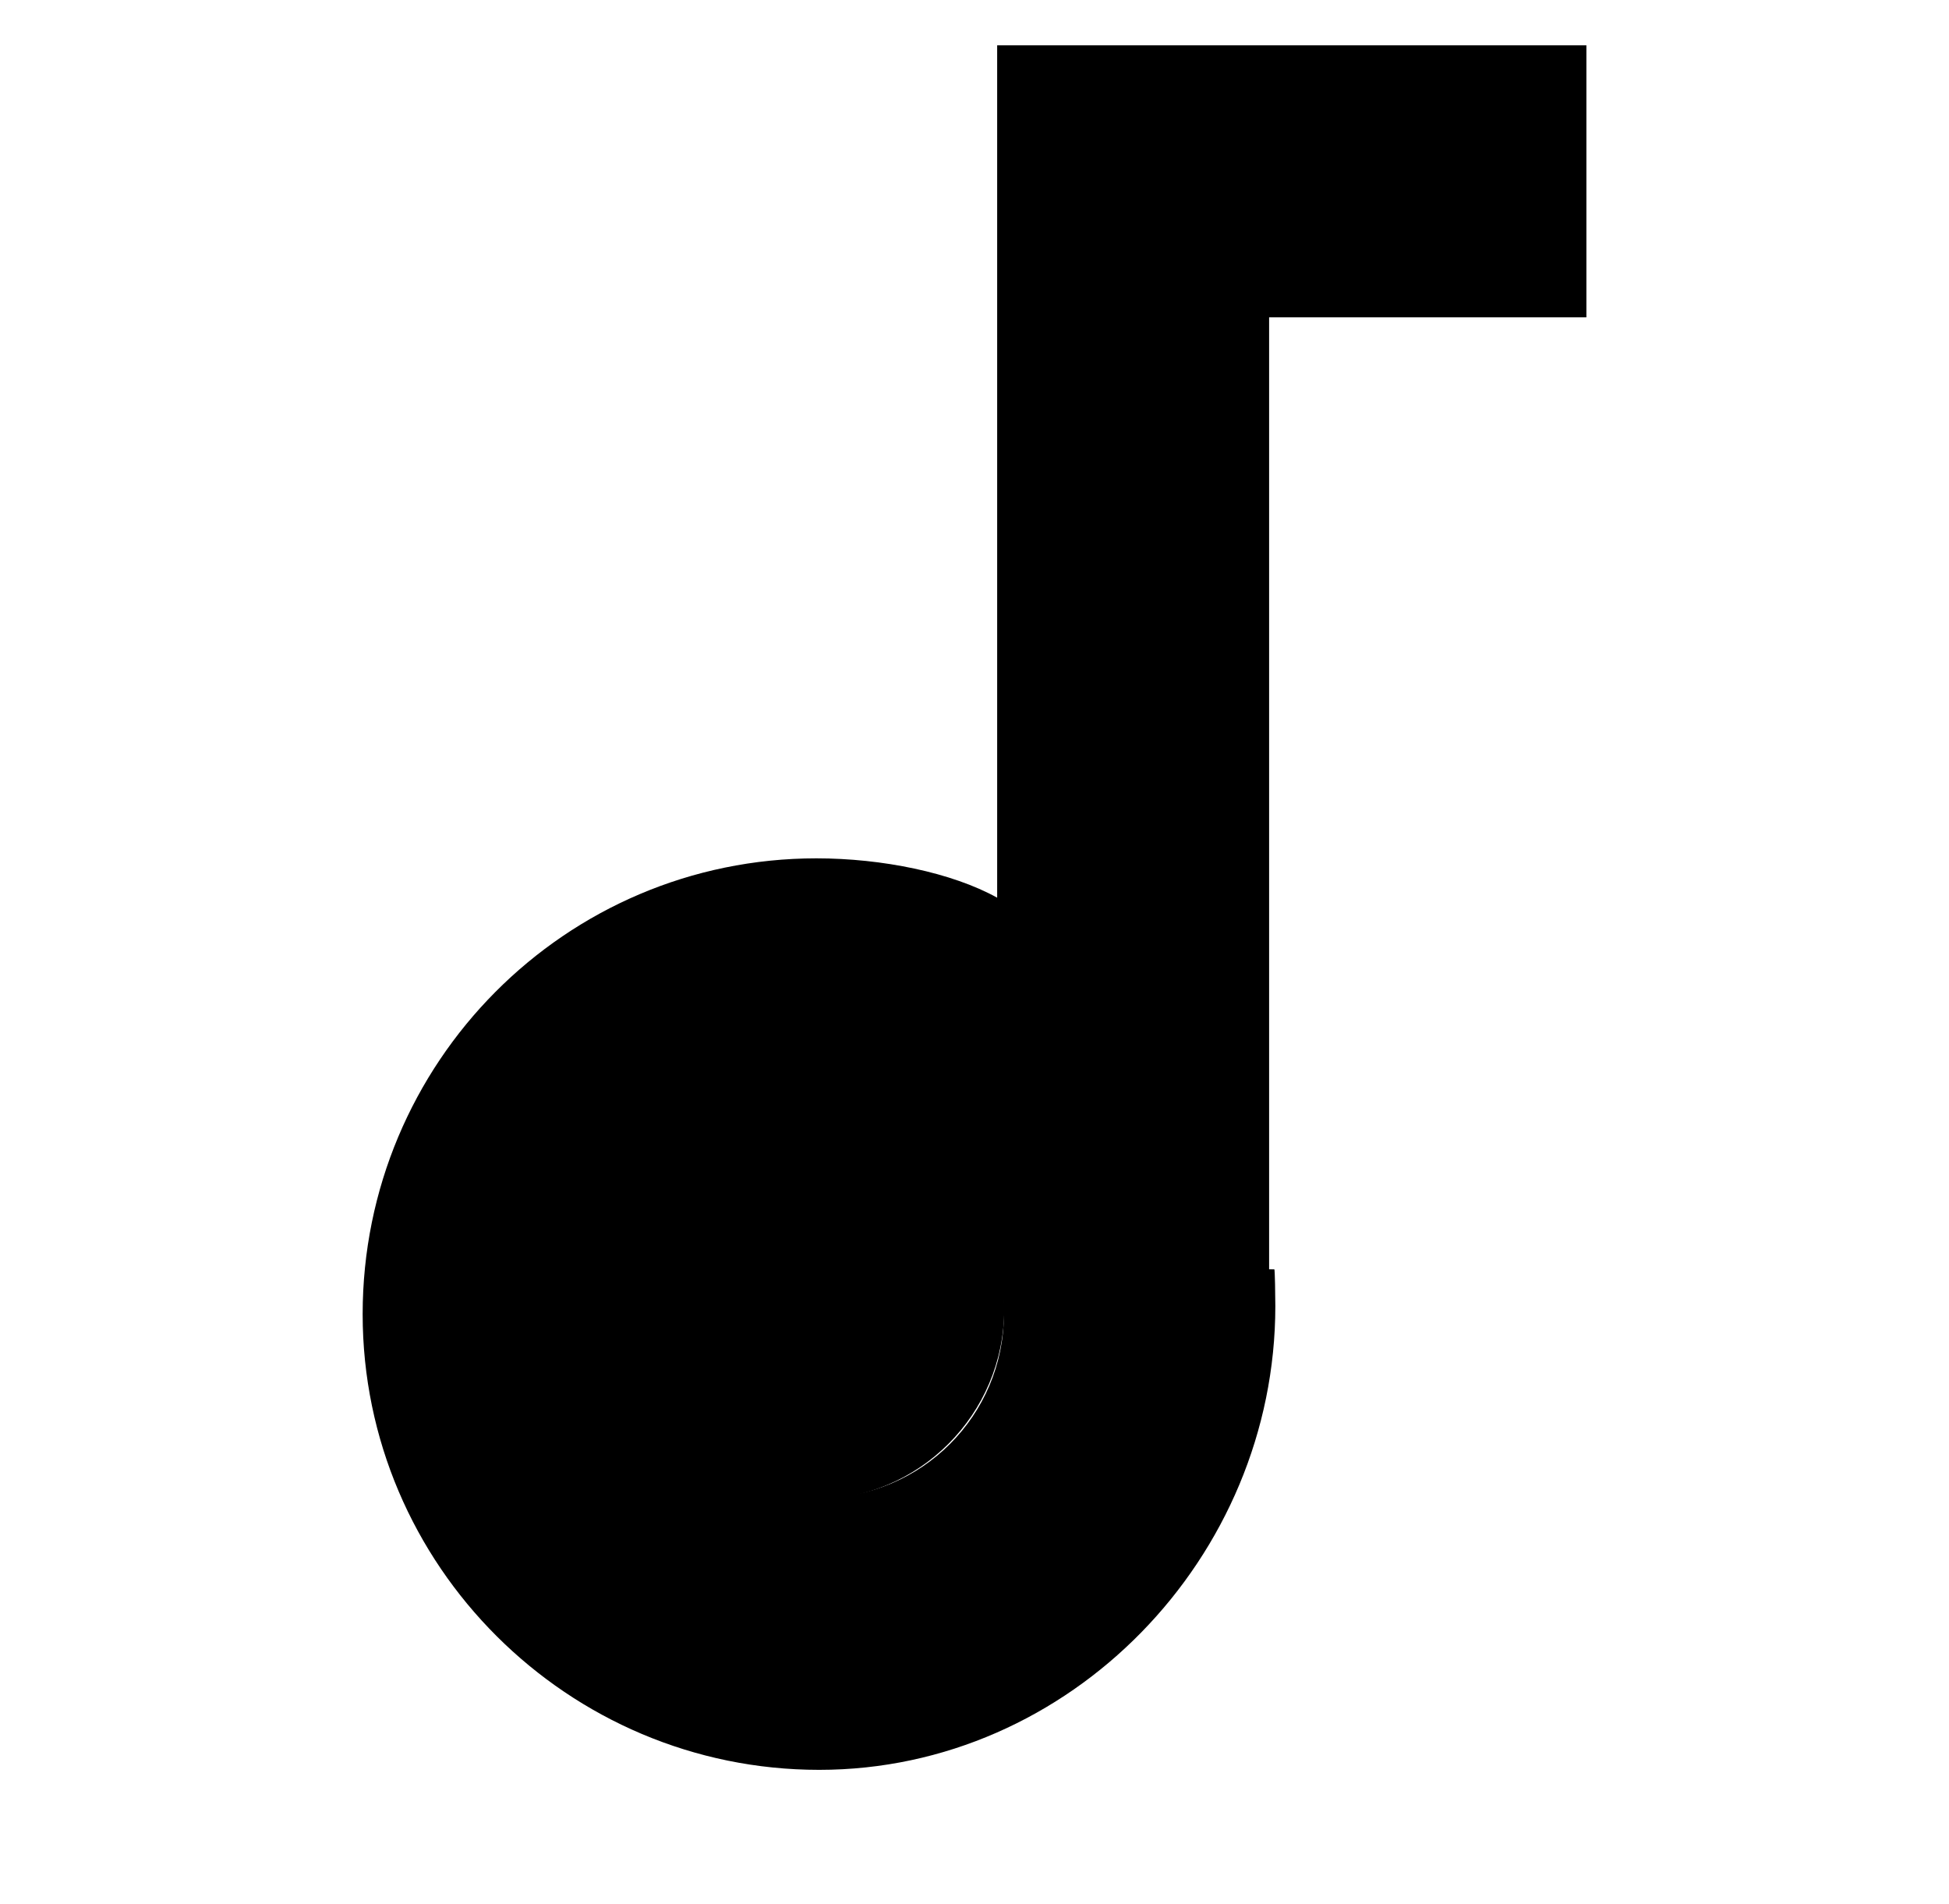 <?xml version="1.0" encoding="utf-8"?>
<!-- Generator: Adobe Illustrator 16.0.0, SVG Export Plug-In . SVG Version: 6.00 Build 0)  -->
<!DOCTYPE svg PUBLIC "-//W3C//DTD SVG 1.1//EN" "http://www.w3.org/Graphics/SVG/1.1/DTD/svg11.dtd">
<svg version="1.1" id="Layer_1" 
	xmlns="http://www.w3.org/2000/svg" 
	xmlns:xlink="http://www.w3.org/1999/xlink" x="0px" y="0px" width="43px" height="42px" viewBox="0 0 43 42" xml:space="preserve">
	<path d="M22,1v18.803c-1-0.554-2.539-0.868-3.987-0.868c-5.543,0-10.012,4.511-10.012,10.055c0,5.543,4.53,10.053,10.073,10.053
	c5.543,0,10.063-4.688,10.063-10.231c0-0.213-0.009-0.811-0.022-0.811H28V7h7V1H22z M18.095,33.042
	c-2.235,0-4.053-1.818-4.053-4.053c0-2.235,1.818-4.055,4.053-4.055s4.053,1.819,4.053,4.055
	C22.148,31.224,20.33,33.042,18.095,33.042z"/>
	<g>
		<defs>
			<rect id="SVGID_13_" x="13.75" y="24.677" width="8.406" height="8.406"/>
		</defs>
		<clipPath id="SVGID_2_">
			<use xlink:href="#SVGID_13_" overflow="visible"/>
		</clipPath>
		<path clip-path="url(#SVGID_2_)" fill="currentColor" d="M17.953,33.083c2.321,0,4.203-1.882,4.203-4.203s-1.882-4.203-4.203-4.203
		c-2.321,0-4.203,1.882-4.203,4.203S15.632,33.083,17.953,33.083"/>
	</g>
</svg>
